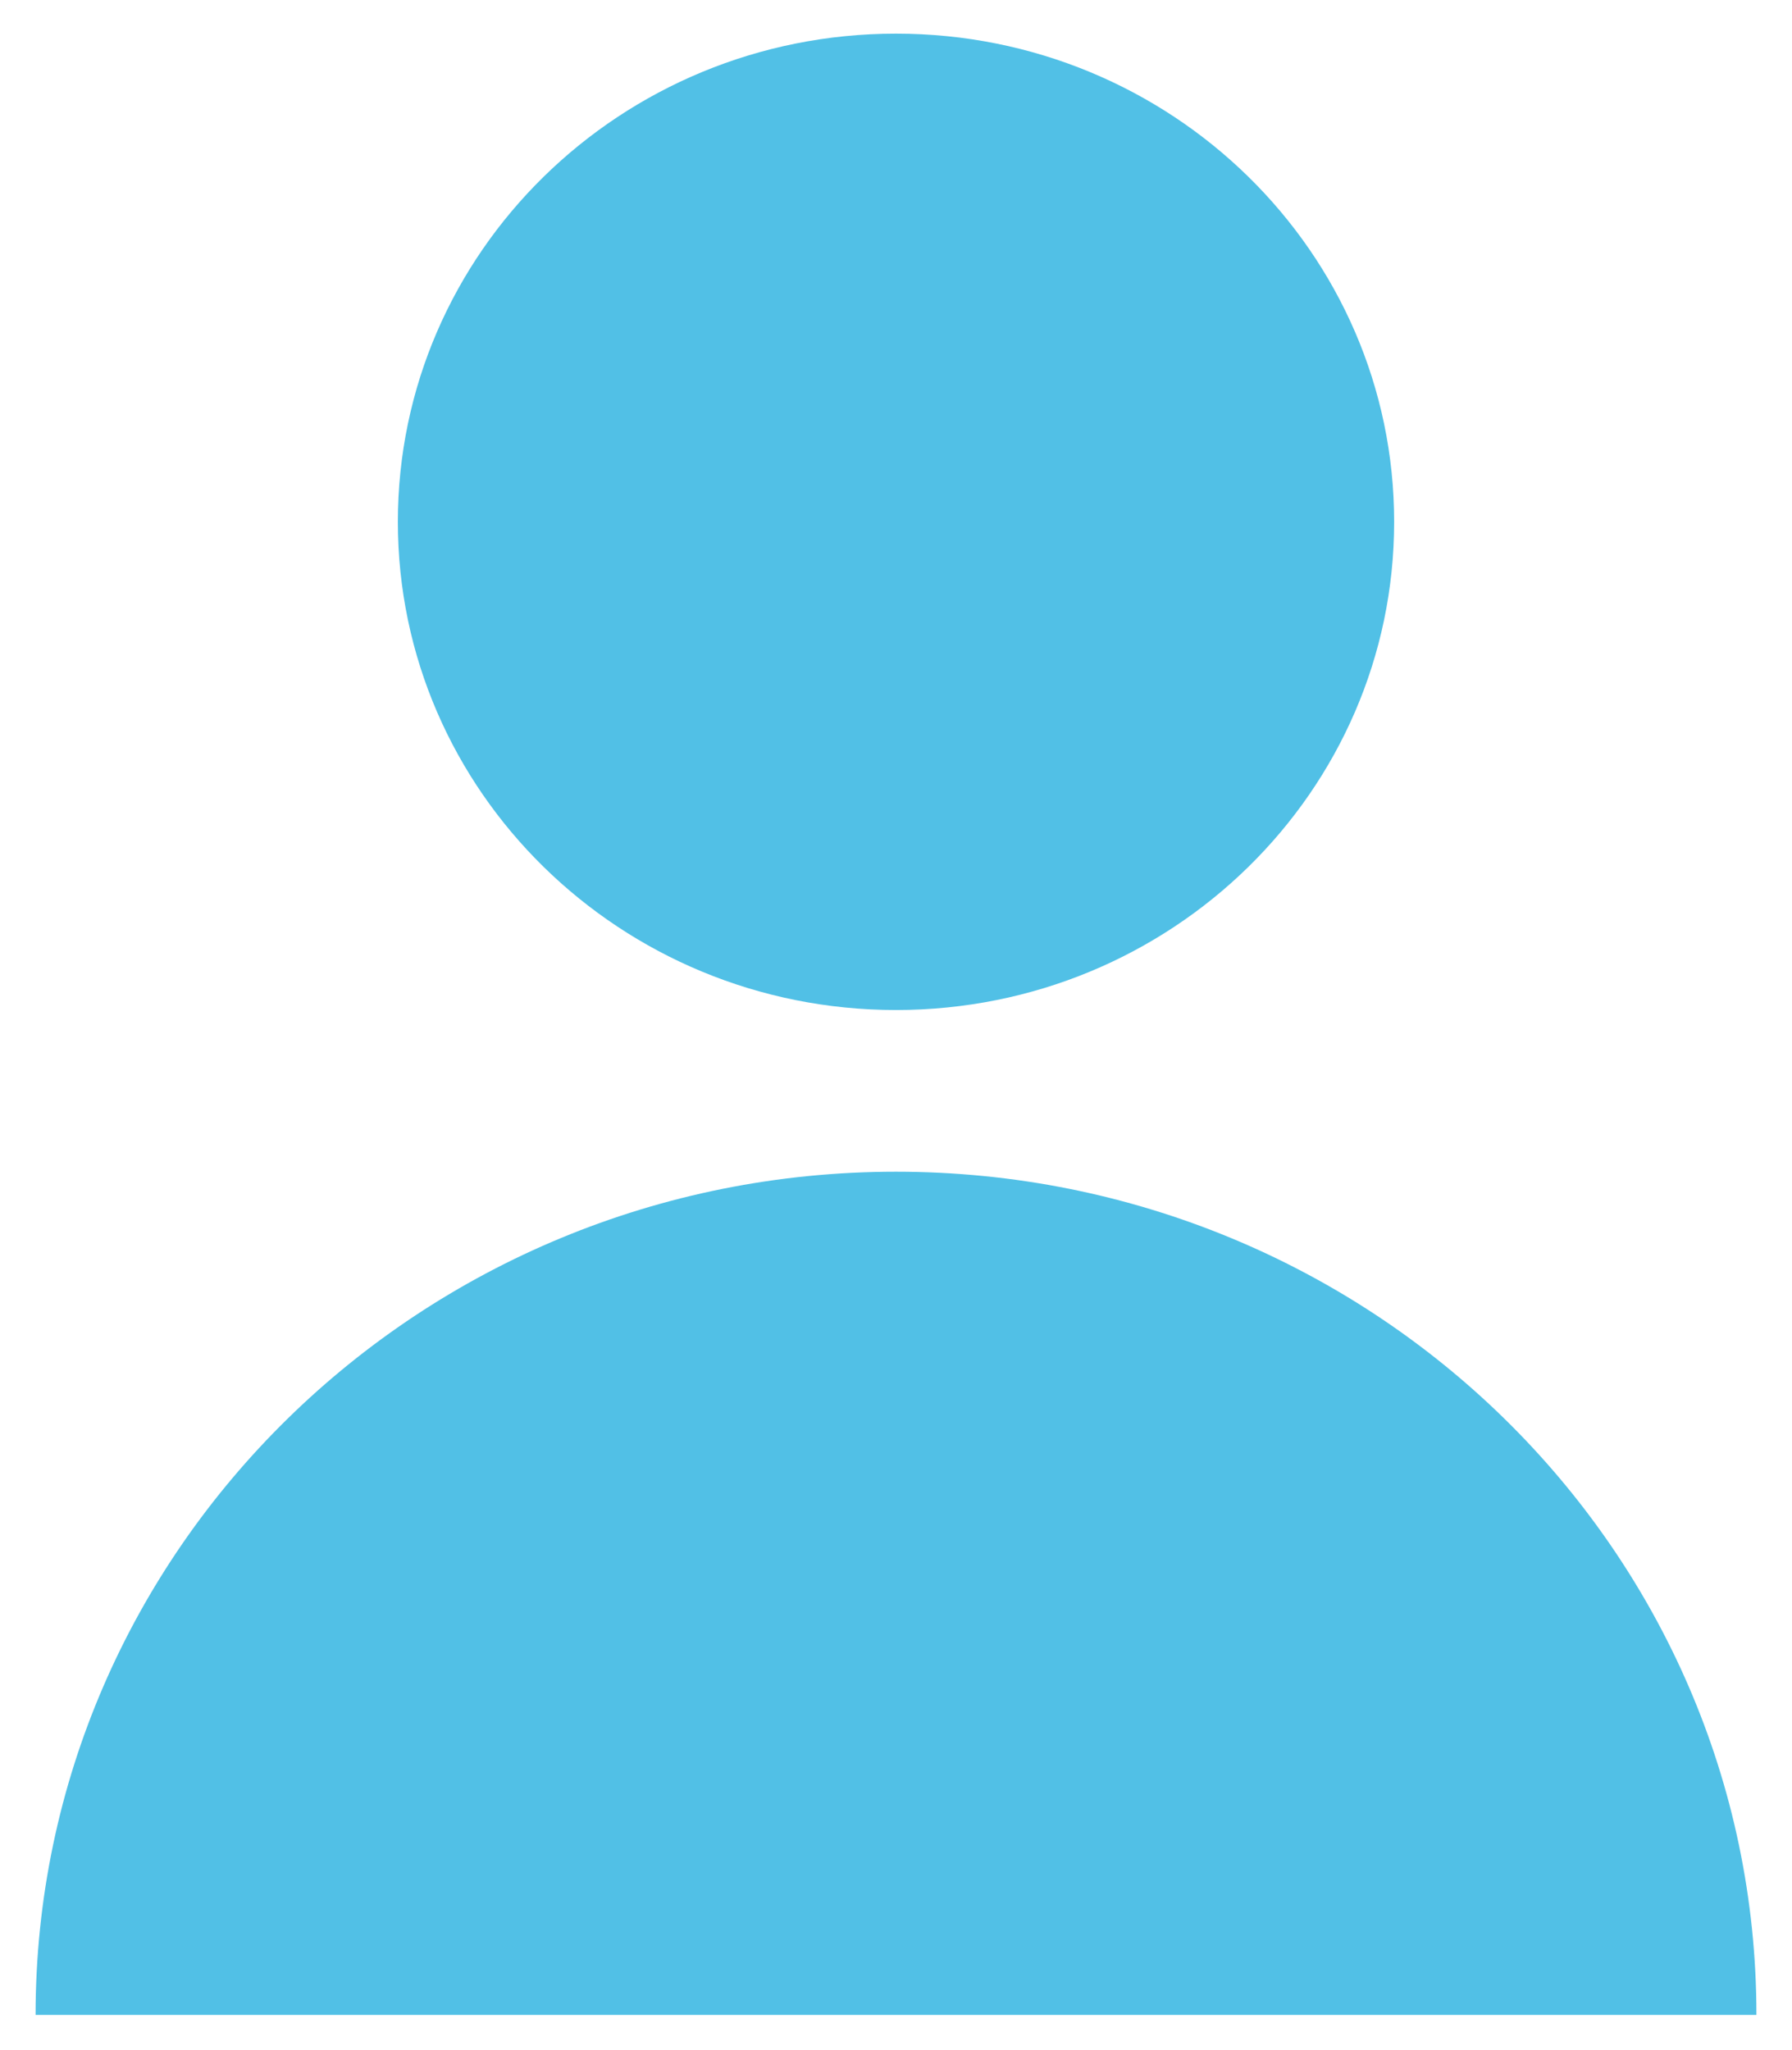 <svg width="222" height="254" viewBox="0 0 222 254" fill="none" xmlns="http://www.w3.org/2000/svg">
<g id="profil-icon" filter="url(#filter0_d)">
<path id="Vector" d="M111 124.128C145.083 124.128 172.712 97.05 172.712 63.648C172.712 30.246 145.083 3.168 111 3.168C76.917 3.168 49.288 30.246 49.288 63.648C49.288 97.05 76.917 124.128 111 124.128Z" fill="#51C0E6"/>
<path id="Vector_2" d="M217.592 248.624C217.592 190.928 169.864 144.16 111 144.16C52.136 144.16 4.408 190.928 4.408 248.624H217.592Z" fill="#51C0E6"/>
</g>
<defs>
<filter id="filter0_d" x="0.408" y="0.168" width="221.184" height="253.456" filterUnits="userSpaceOnUse" color-interpolation-filters="sRGB">
<feFlood flood-opacity="0" result="BackgroundImageFix"/>
<feColorMatrix in="SourceAlpha" type="matrix" values="0 0 0 0 0 0 0 0 0 0 0 0 0 0 0 0 0 0 127 0"/>
<feOffset dy="1"/>
<feGaussianBlur stdDeviation="2"/>
<feColorMatrix type="matrix" values="0 0 0 0 0 0 0 0 0 0 0 0 0 0 0 0 0 0 0.25 0"/>
<feBlend mode="normal" in2="BackgroundImageFix" result="effect1_dropShadow"/>
<feBlend mode="normal" in="SourceGraphic" in2="effect1_dropShadow" result="shape"/>
</filter>
</defs>
</svg>
